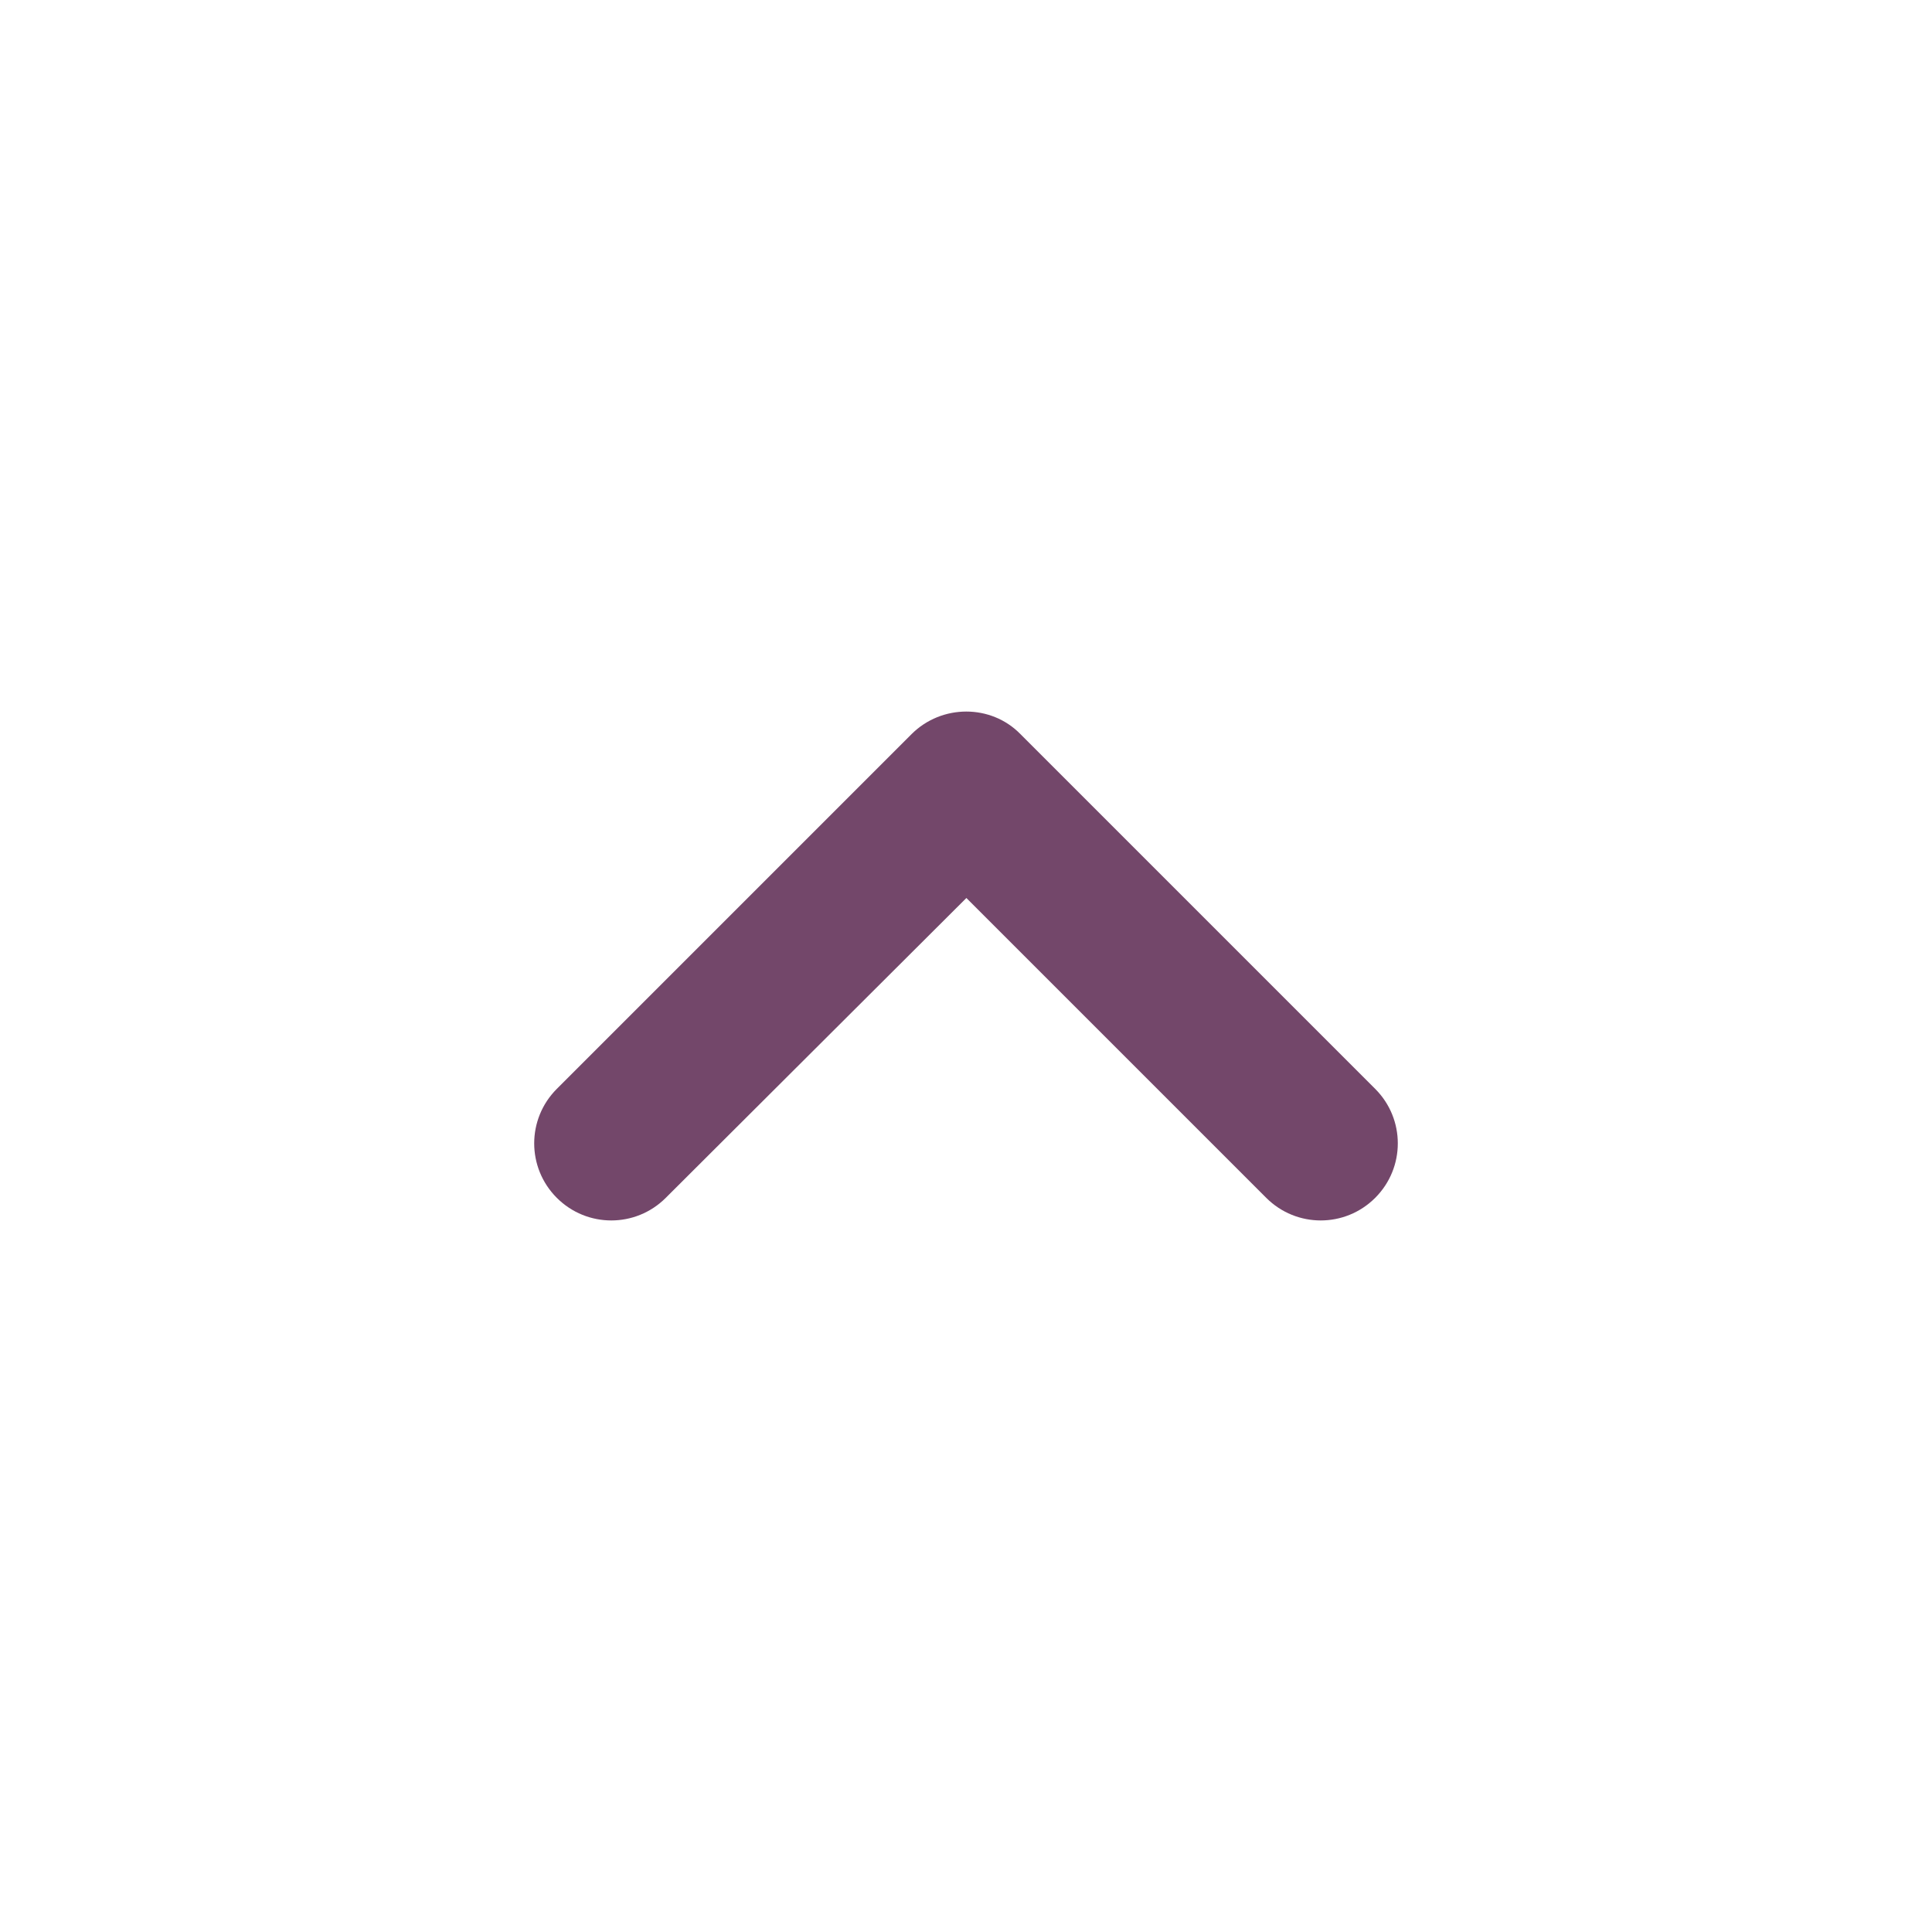 <svg width="25" height="25" viewBox="0 0 25 25" fill="none" xmlns="http://www.w3.org/2000/svg">
<path d="M11.795 9.5L7.205 14.09C6.815 14.48 6.815 15.11 7.205 15.5C7.595 15.89 8.225 15.89 8.615 15.5L12.505 11.62L16.385 15.5C16.775 15.89 17.405 15.89 17.795 15.5C18.185 15.11 18.185 14.48 17.795 14.09L13.205 9.5C12.825 9.11 12.185 9.11 11.795 9.5Z" fill="#73476A"/>
</svg>

